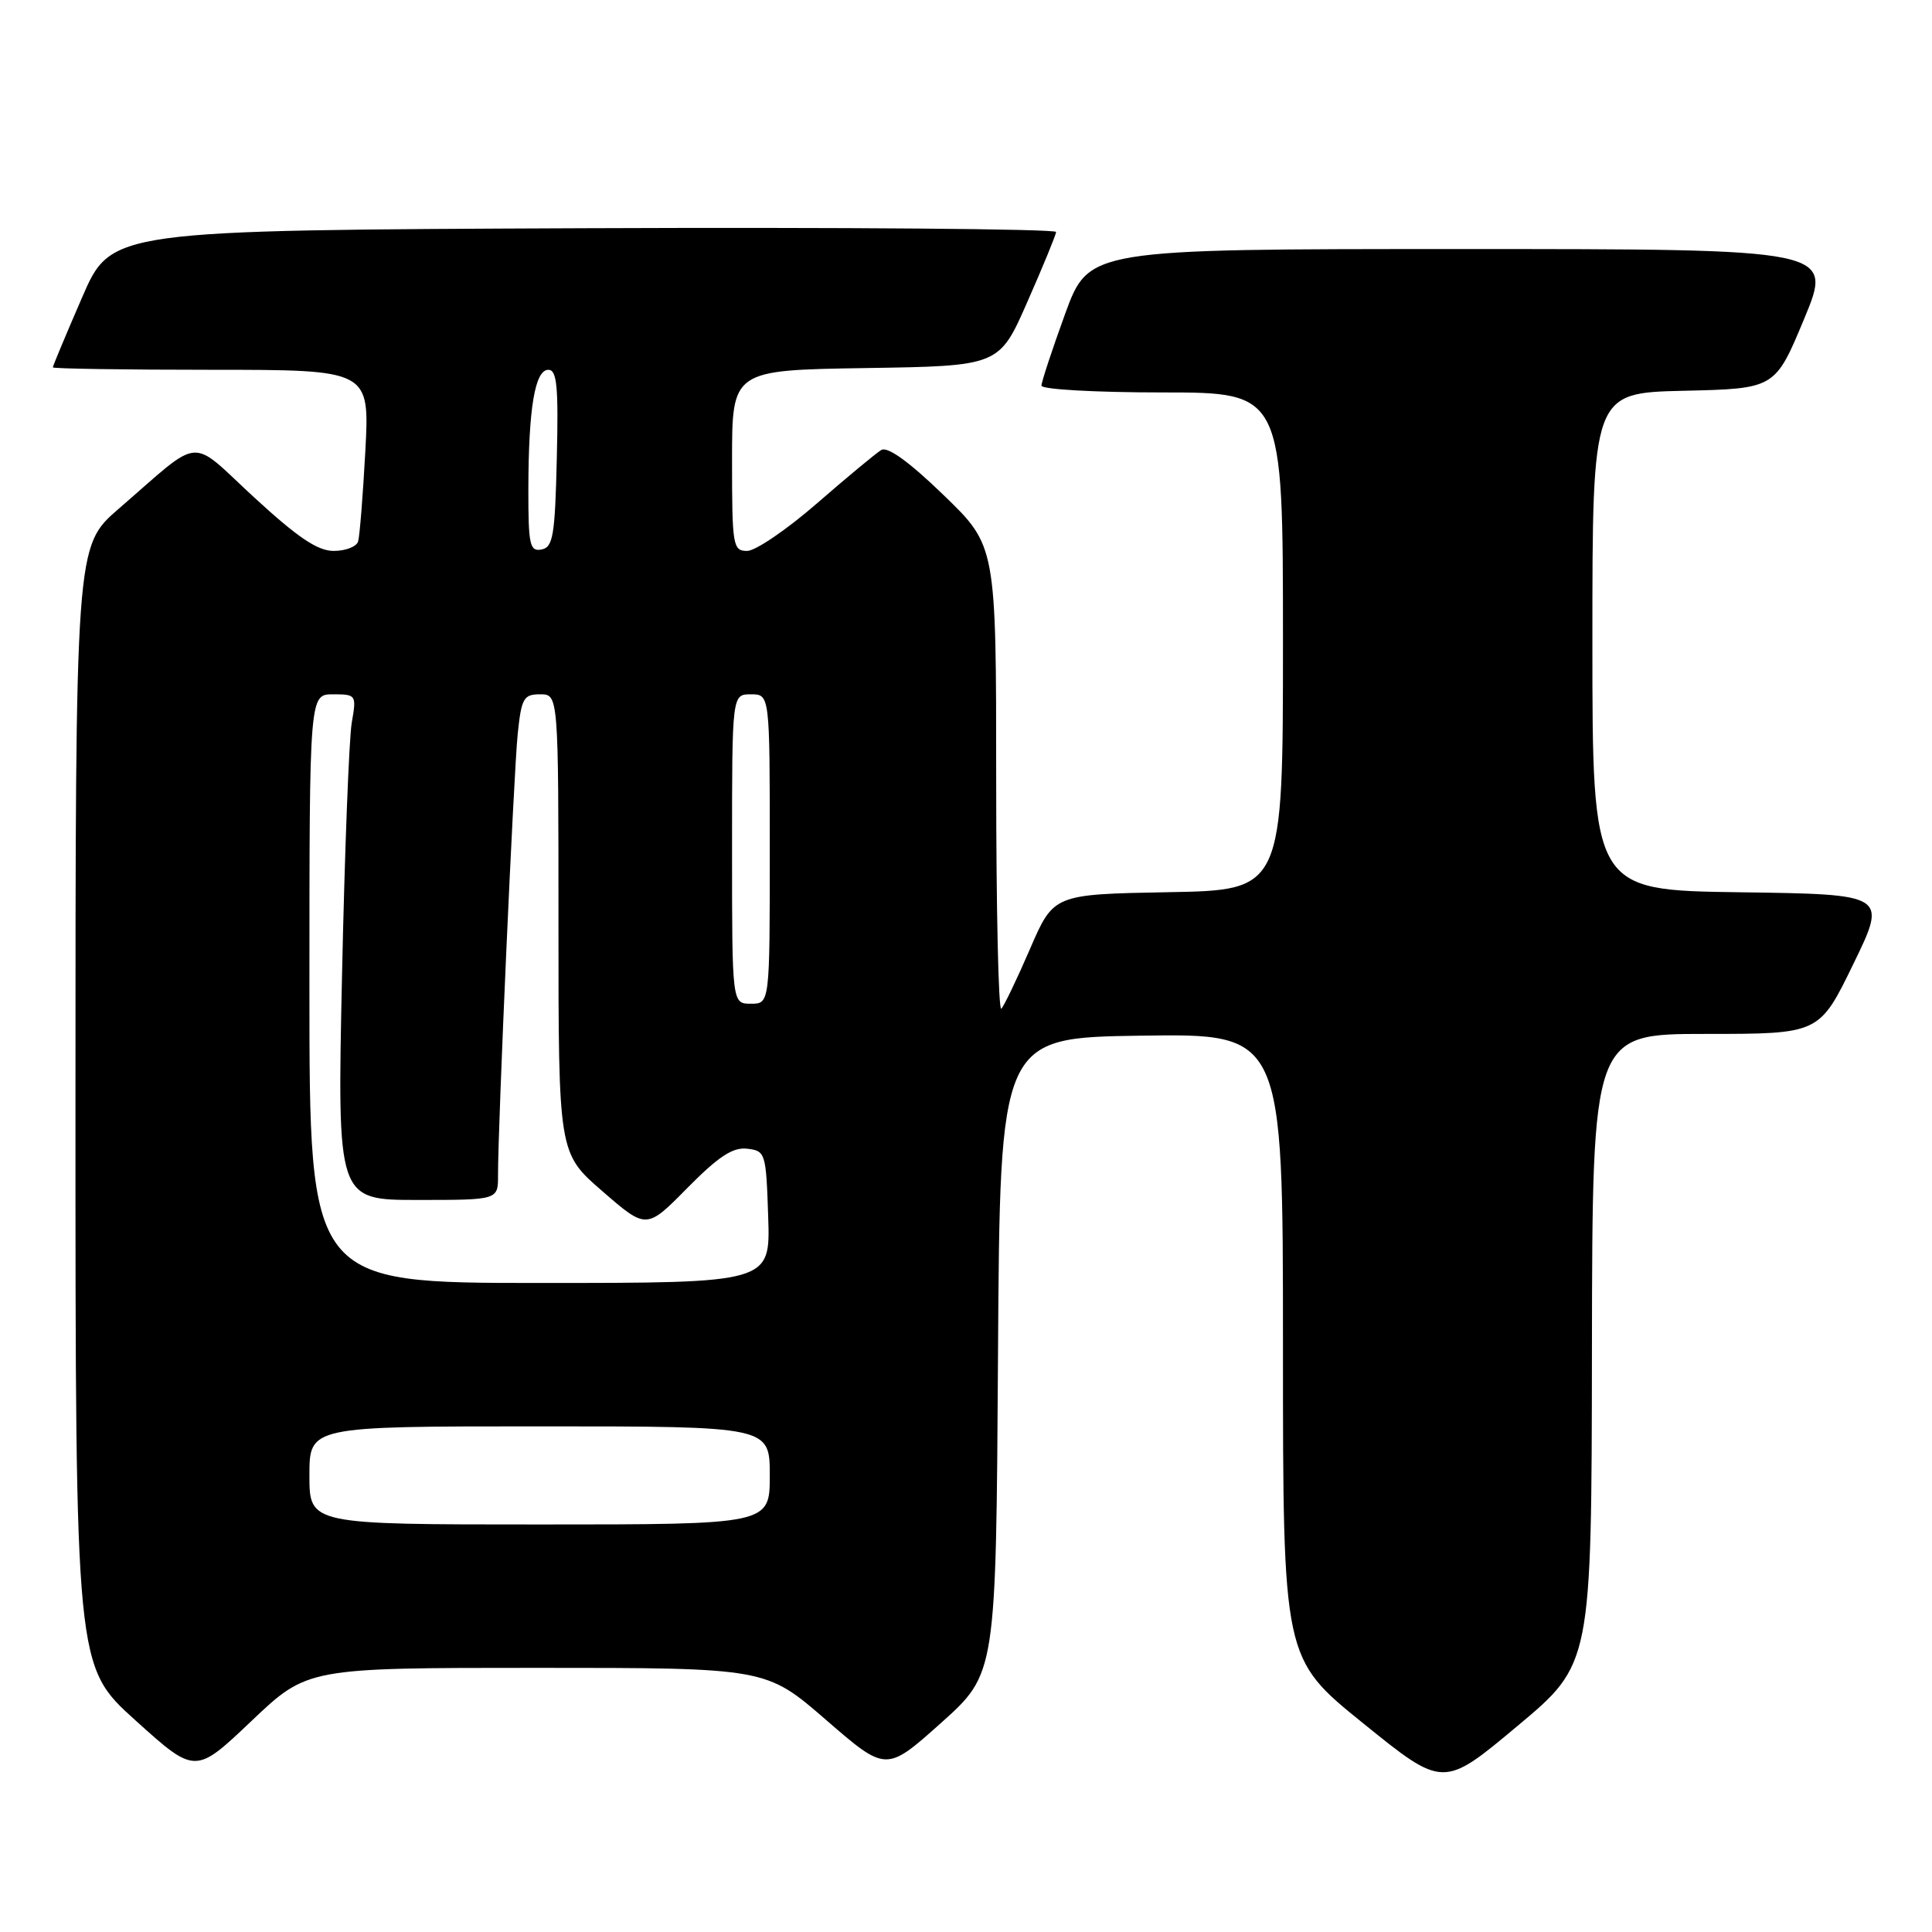 <?xml version="1.0" encoding="UTF-8" standalone="no"?>
<!DOCTYPE svg PUBLIC "-//W3C//DTD SVG 1.1//EN" "http://www.w3.org/Graphics/SVG/1.1/DTD/svg11.dtd" >
<svg xmlns="http://www.w3.org/2000/svg" xmlns:xlink="http://www.w3.org/1999/xlink" version="1.1" viewBox="0 0 256 256">
 <g >
 <path fill="currentColor"
d=" M 210.94 178.75 C 211.00 137.00 211.00 137.00 226.03 137.00 C 241.07 137.00 241.07 137.00 245.57 127.75 C 250.07 118.50 250.07 118.50 230.54 118.23 C 211.00 117.96 211.00 117.96 211.00 85.01 C 211.00 52.06 211.00 52.06 223.10 51.78 C 235.21 51.50 235.21 51.50 239.06 42.25 C 242.90 33.00 242.90 33.00 193.59 33.00 C 144.27 33.00 144.27 33.00 141.13 41.60 C 139.41 46.33 138.00 50.61 138.00 51.10 C 138.00 51.60 145.20 52.00 154.00 52.00 C 170.00 52.00 170.00 52.00 170.00 84.97 C 170.00 117.95 170.00 117.95 154.80 118.22 C 139.61 118.50 139.61 118.50 136.48 125.74 C 134.76 129.72 133.05 133.28 132.68 133.66 C 132.30 134.03 132.00 120.38 132.00 103.33 C 132.00 72.33 132.00 72.33 125.02 65.59 C 120.46 61.18 117.60 59.12 116.77 59.63 C 116.07 60.05 112.24 63.23 108.25 66.70 C 104.27 70.16 100.11 73.00 99.00 73.00 C 97.11 73.00 97.00 72.34 97.00 61.02 C 97.00 49.05 97.00 49.05 114.70 48.77 C 132.40 48.50 132.40 48.50 136.13 40.00 C 138.19 35.33 139.90 31.16 139.94 30.74 C 139.97 30.33 111.81 30.10 77.37 30.24 C 14.73 30.50 14.73 30.50 10.87 39.43 C 8.74 44.34 7.00 48.50 7.00 48.68 C 7.00 48.85 16.45 49.00 27.99 49.00 C 48.98 49.00 48.98 49.00 48.41 59.75 C 48.09 65.66 47.66 71.06 47.45 71.75 C 47.24 72.44 45.78 73.00 44.22 73.00 C 42.08 73.00 39.46 71.23 33.69 65.92 C 24.92 57.84 27.00 57.66 15.70 67.44 C 10.00 72.38 10.00 72.38 10.00 146.58 C 10.00 220.79 10.00 220.79 17.94 227.95 C 25.88 235.11 25.88 235.11 33.31 228.05 C 40.73 221.00 40.73 221.00 71.12 221.00 C 101.50 221.00 101.50 221.00 109.46 227.90 C 117.42 234.80 117.42 234.80 124.70 228.29 C 131.98 221.77 131.98 221.77 132.24 179.64 C 132.50 137.50 132.50 137.50 151.25 137.23 C 170.00 136.96 170.00 136.96 170.00 178.36 C 170.00 219.76 170.00 219.76 180.62 228.34 C 191.24 236.93 191.24 236.93 201.06 228.71 C 210.89 220.50 210.89 220.50 210.94 178.75 Z  M 41.00 195.50 C 41.00 189.00 41.00 189.00 71.50 189.00 C 102.00 189.00 102.00 189.00 102.00 195.50 C 102.00 202.00 102.00 202.00 71.50 202.00 C 41.00 202.00 41.00 202.00 41.00 195.50 Z  M 41.00 131.00 C 41.00 92.00 41.00 92.00 44.13 92.00 C 47.20 92.00 47.25 92.08 46.61 95.75 C 46.25 97.81 45.67 112.89 45.32 129.25 C 44.68 159.00 44.68 159.00 55.34 159.00 C 66.00 159.00 66.00 159.00 65.99 155.75 C 65.97 149.33 68.07 102.39 68.60 97.25 C 69.09 92.51 69.38 92.00 71.57 92.00 C 74.00 92.00 74.00 92.00 74.00 122.40 C 74.00 152.80 74.00 152.80 79.83 157.85 C 85.66 162.91 85.66 162.91 91.08 157.41 C 95.21 153.23 97.10 151.99 99.00 152.21 C 101.43 152.49 101.51 152.75 101.79 161.25 C 102.08 170.00 102.08 170.00 71.54 170.00 C 41.00 170.00 41.00 170.00 41.00 131.00 Z  M 97.00 112.50 C 97.00 92.00 97.00 92.00 99.50 92.00 C 102.00 92.00 102.00 92.00 102.00 112.50 C 102.00 133.00 102.00 133.00 99.50 133.00 C 97.00 133.00 97.00 133.00 97.00 112.50 Z  M 70.01 64.82 C 70.03 54.08 70.88 49.00 72.66 49.00 C 73.80 49.00 74.01 51.21 73.78 60.74 C 73.54 70.99 73.28 72.52 71.75 72.81 C 70.20 73.11 70.00 72.21 70.01 64.82 Z "/>
</g>
</svg>